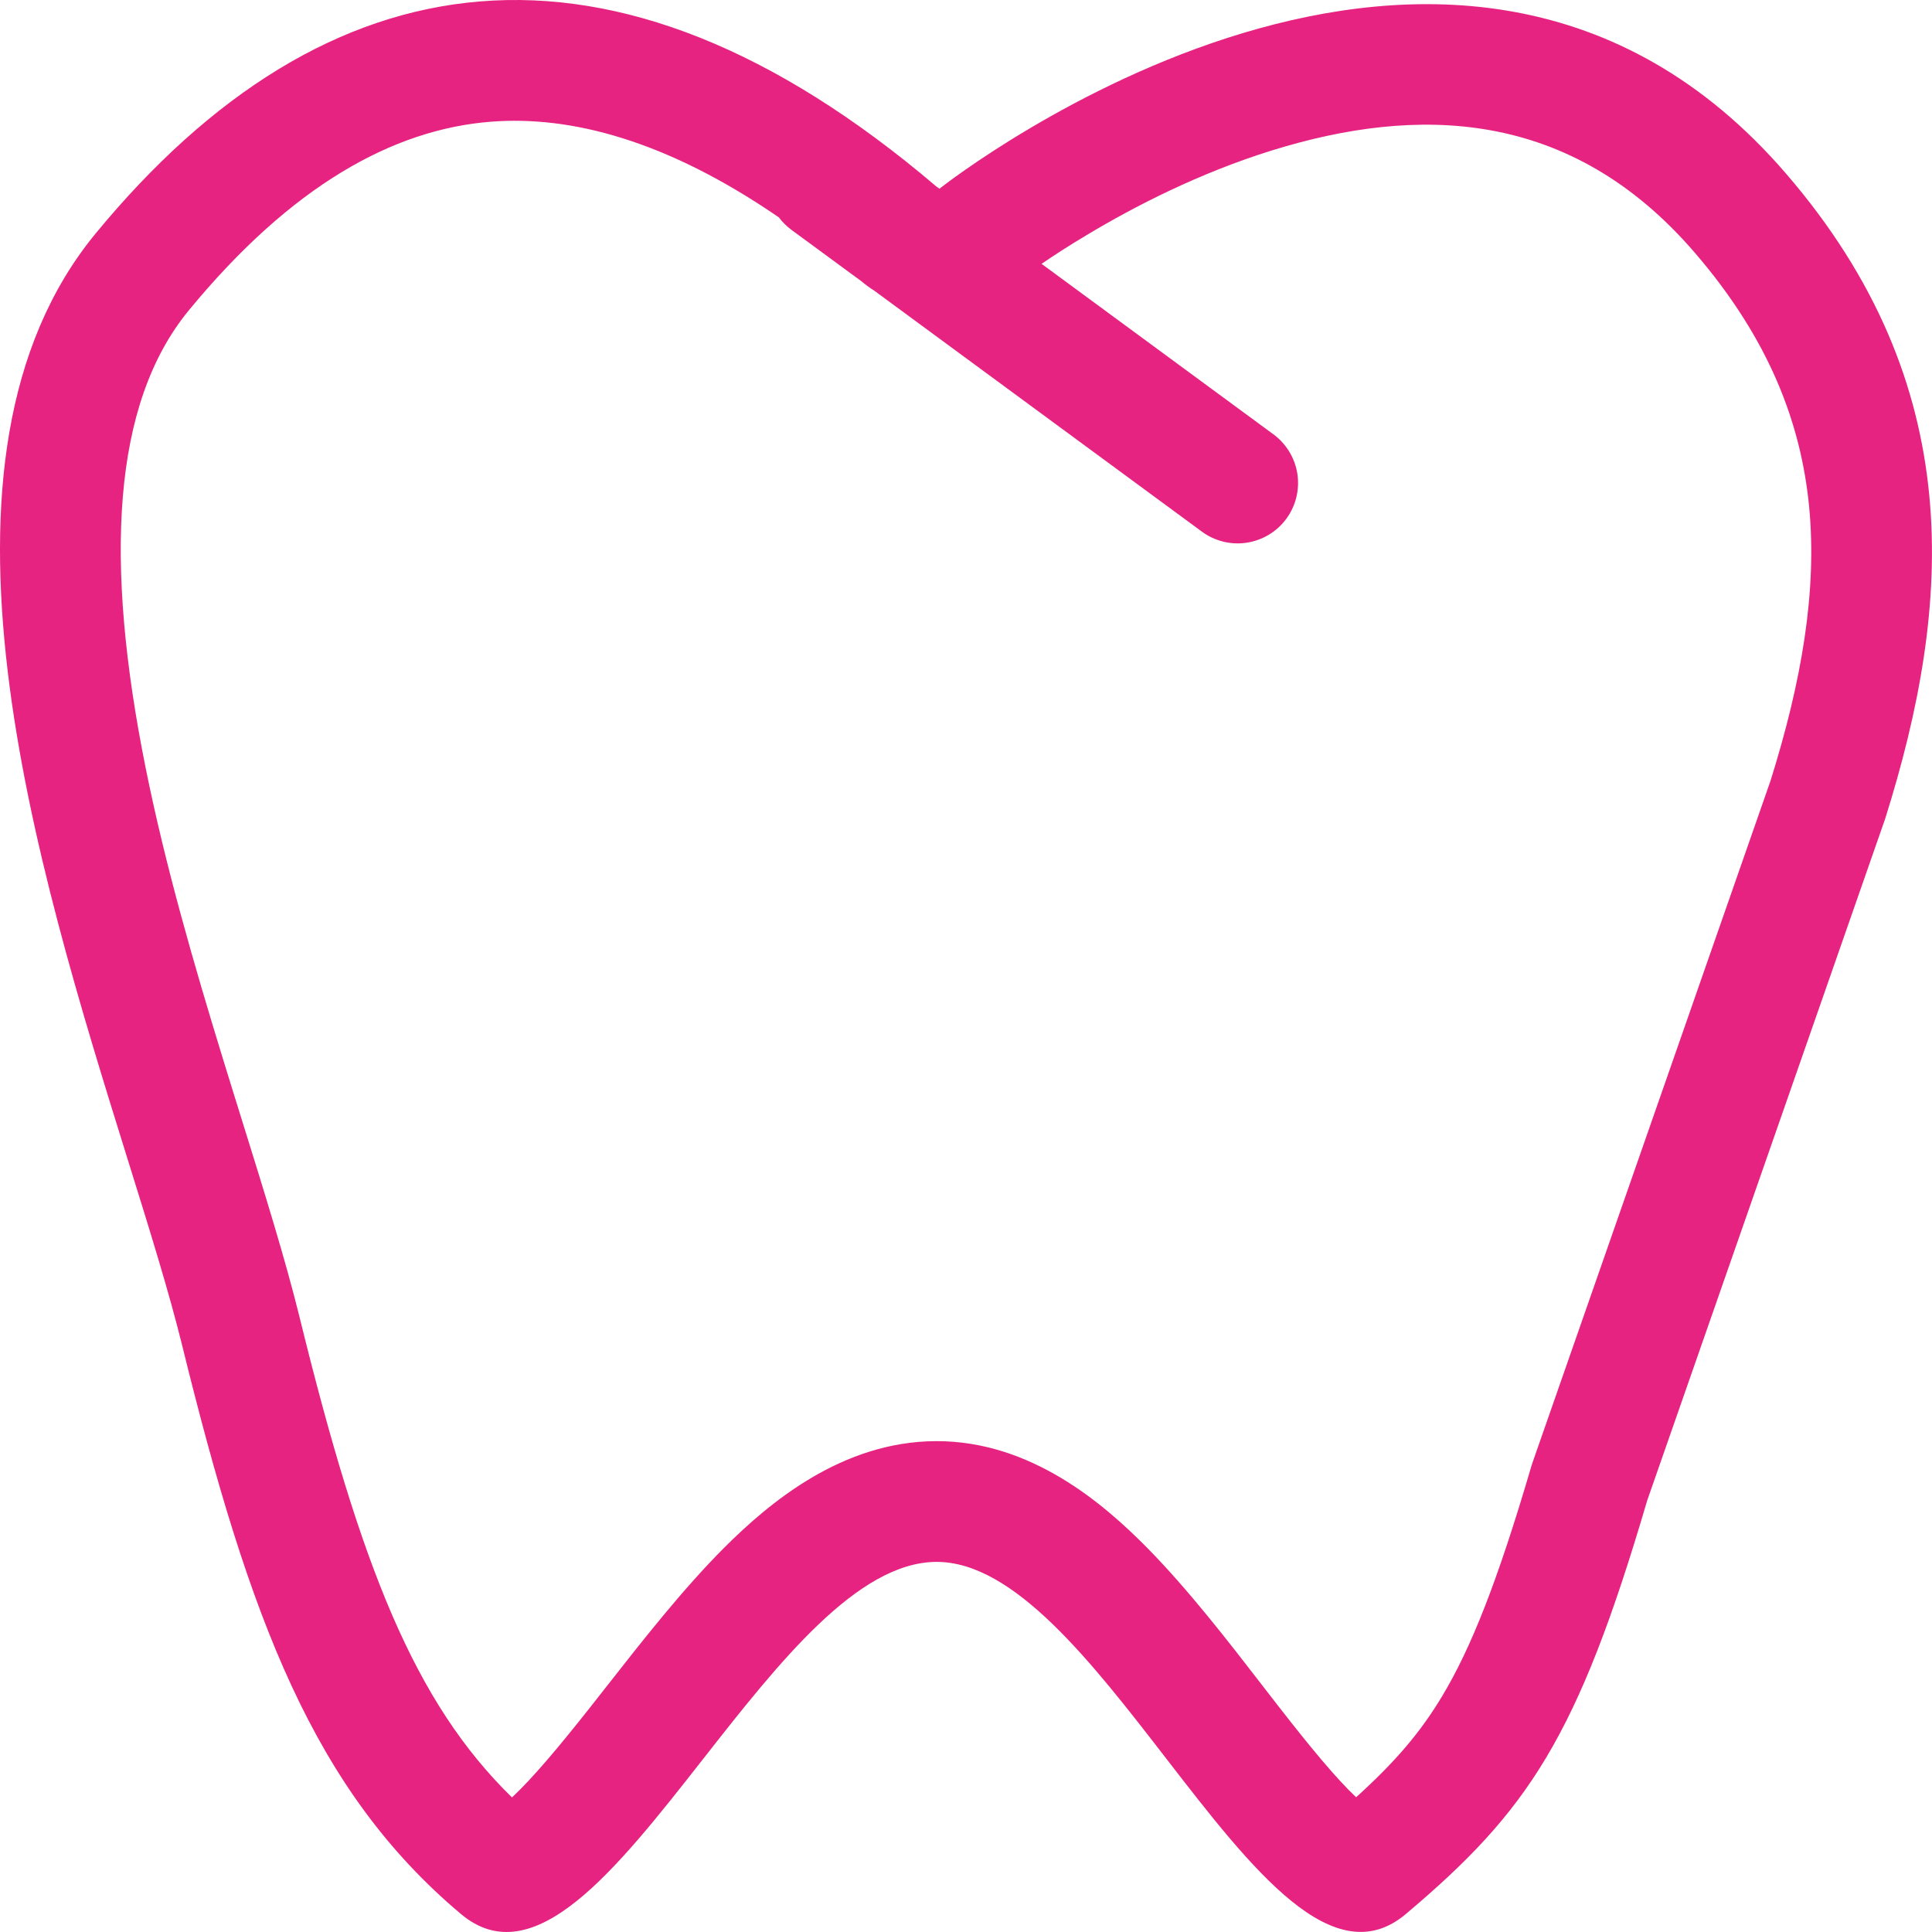 <svg width="58" height="58" viewBox="0 0 58 58" fill="none" xmlns="http://www.w3.org/2000/svg">
<path id="Vector" fill-rule="evenodd" clip-rule="evenodd" d="M28.202 5.666C28.563 5.381 43.645 -6.351 53.614 5.207C59.087 11.551 58.623 18.136 56.593 24.583L49.448 45.052C47.358 52.169 45.869 54.368 42.207 57.458C40.036 59.294 37.586 56.124 35.006 52.787C32.772 49.896 30.441 46.882 28.112 46.889C25.743 46.897 23.374 49.916 21.108 52.806C18.496 56.137 16.019 59.296 13.835 57.458C9.425 53.746 7.491 48.619 5.468 40.388C5.078 38.804 4.487 36.903 3.833 34.806C1.096 26.017 -2.714 13.79 2.873 7.007C9.773 -1.37 18.342 -2.719 28.11 5.599L28.202 5.666ZM23.381 6.525C20.003 4.205 17.128 3.466 14.735 3.654C11.797 3.884 8.743 5.581 5.673 9.311C3.36 12.117 3.126 16.855 4.371 23.046C4.964 25.995 5.831 28.98 6.702 31.817C6.889 32.429 7.081 33.042 7.27 33.649C7.931 35.77 8.569 37.82 8.988 39.522C10.838 47.058 12.45 51.107 15.37 53.96C15.973 53.398 16.735 52.499 17.744 51.221L18.233 50.598C19.267 49.28 20.49 47.716 21.739 46.465C23.066 45.14 25.257 43.272 28.101 43.264C30.957 43.255 33.143 45.153 34.443 46.471C35.673 47.72 36.88 49.282 37.899 50.602L38.383 51.227C39.371 52.496 40.119 53.395 40.712 53.955C41.885 52.892 42.646 52.006 43.304 50.904C44.156 49.481 44.948 47.509 45.968 44.031L46.025 43.857L53.151 23.443C54.083 20.471 54.556 17.757 54.311 15.207C54.068 12.724 53.128 10.192 50.869 7.575C47.128 3.235 42.532 3.17 38.193 4.513C36.009 5.191 34.049 6.199 32.614 7.062C32.074 7.384 31.621 7.68 31.269 7.921L38.229 13.039C38.616 13.324 38.875 13.751 38.948 14.226C39.02 14.701 38.901 15.186 38.617 15.573C38.332 15.961 37.905 16.219 37.43 16.292C36.955 16.365 36.47 16.246 36.083 15.961L26.25 8.729C26.113 8.642 25.981 8.546 25.857 8.441L23.758 6.899C23.615 6.793 23.488 6.667 23.381 6.525Z" fill="#E72381"/>
</svg>
